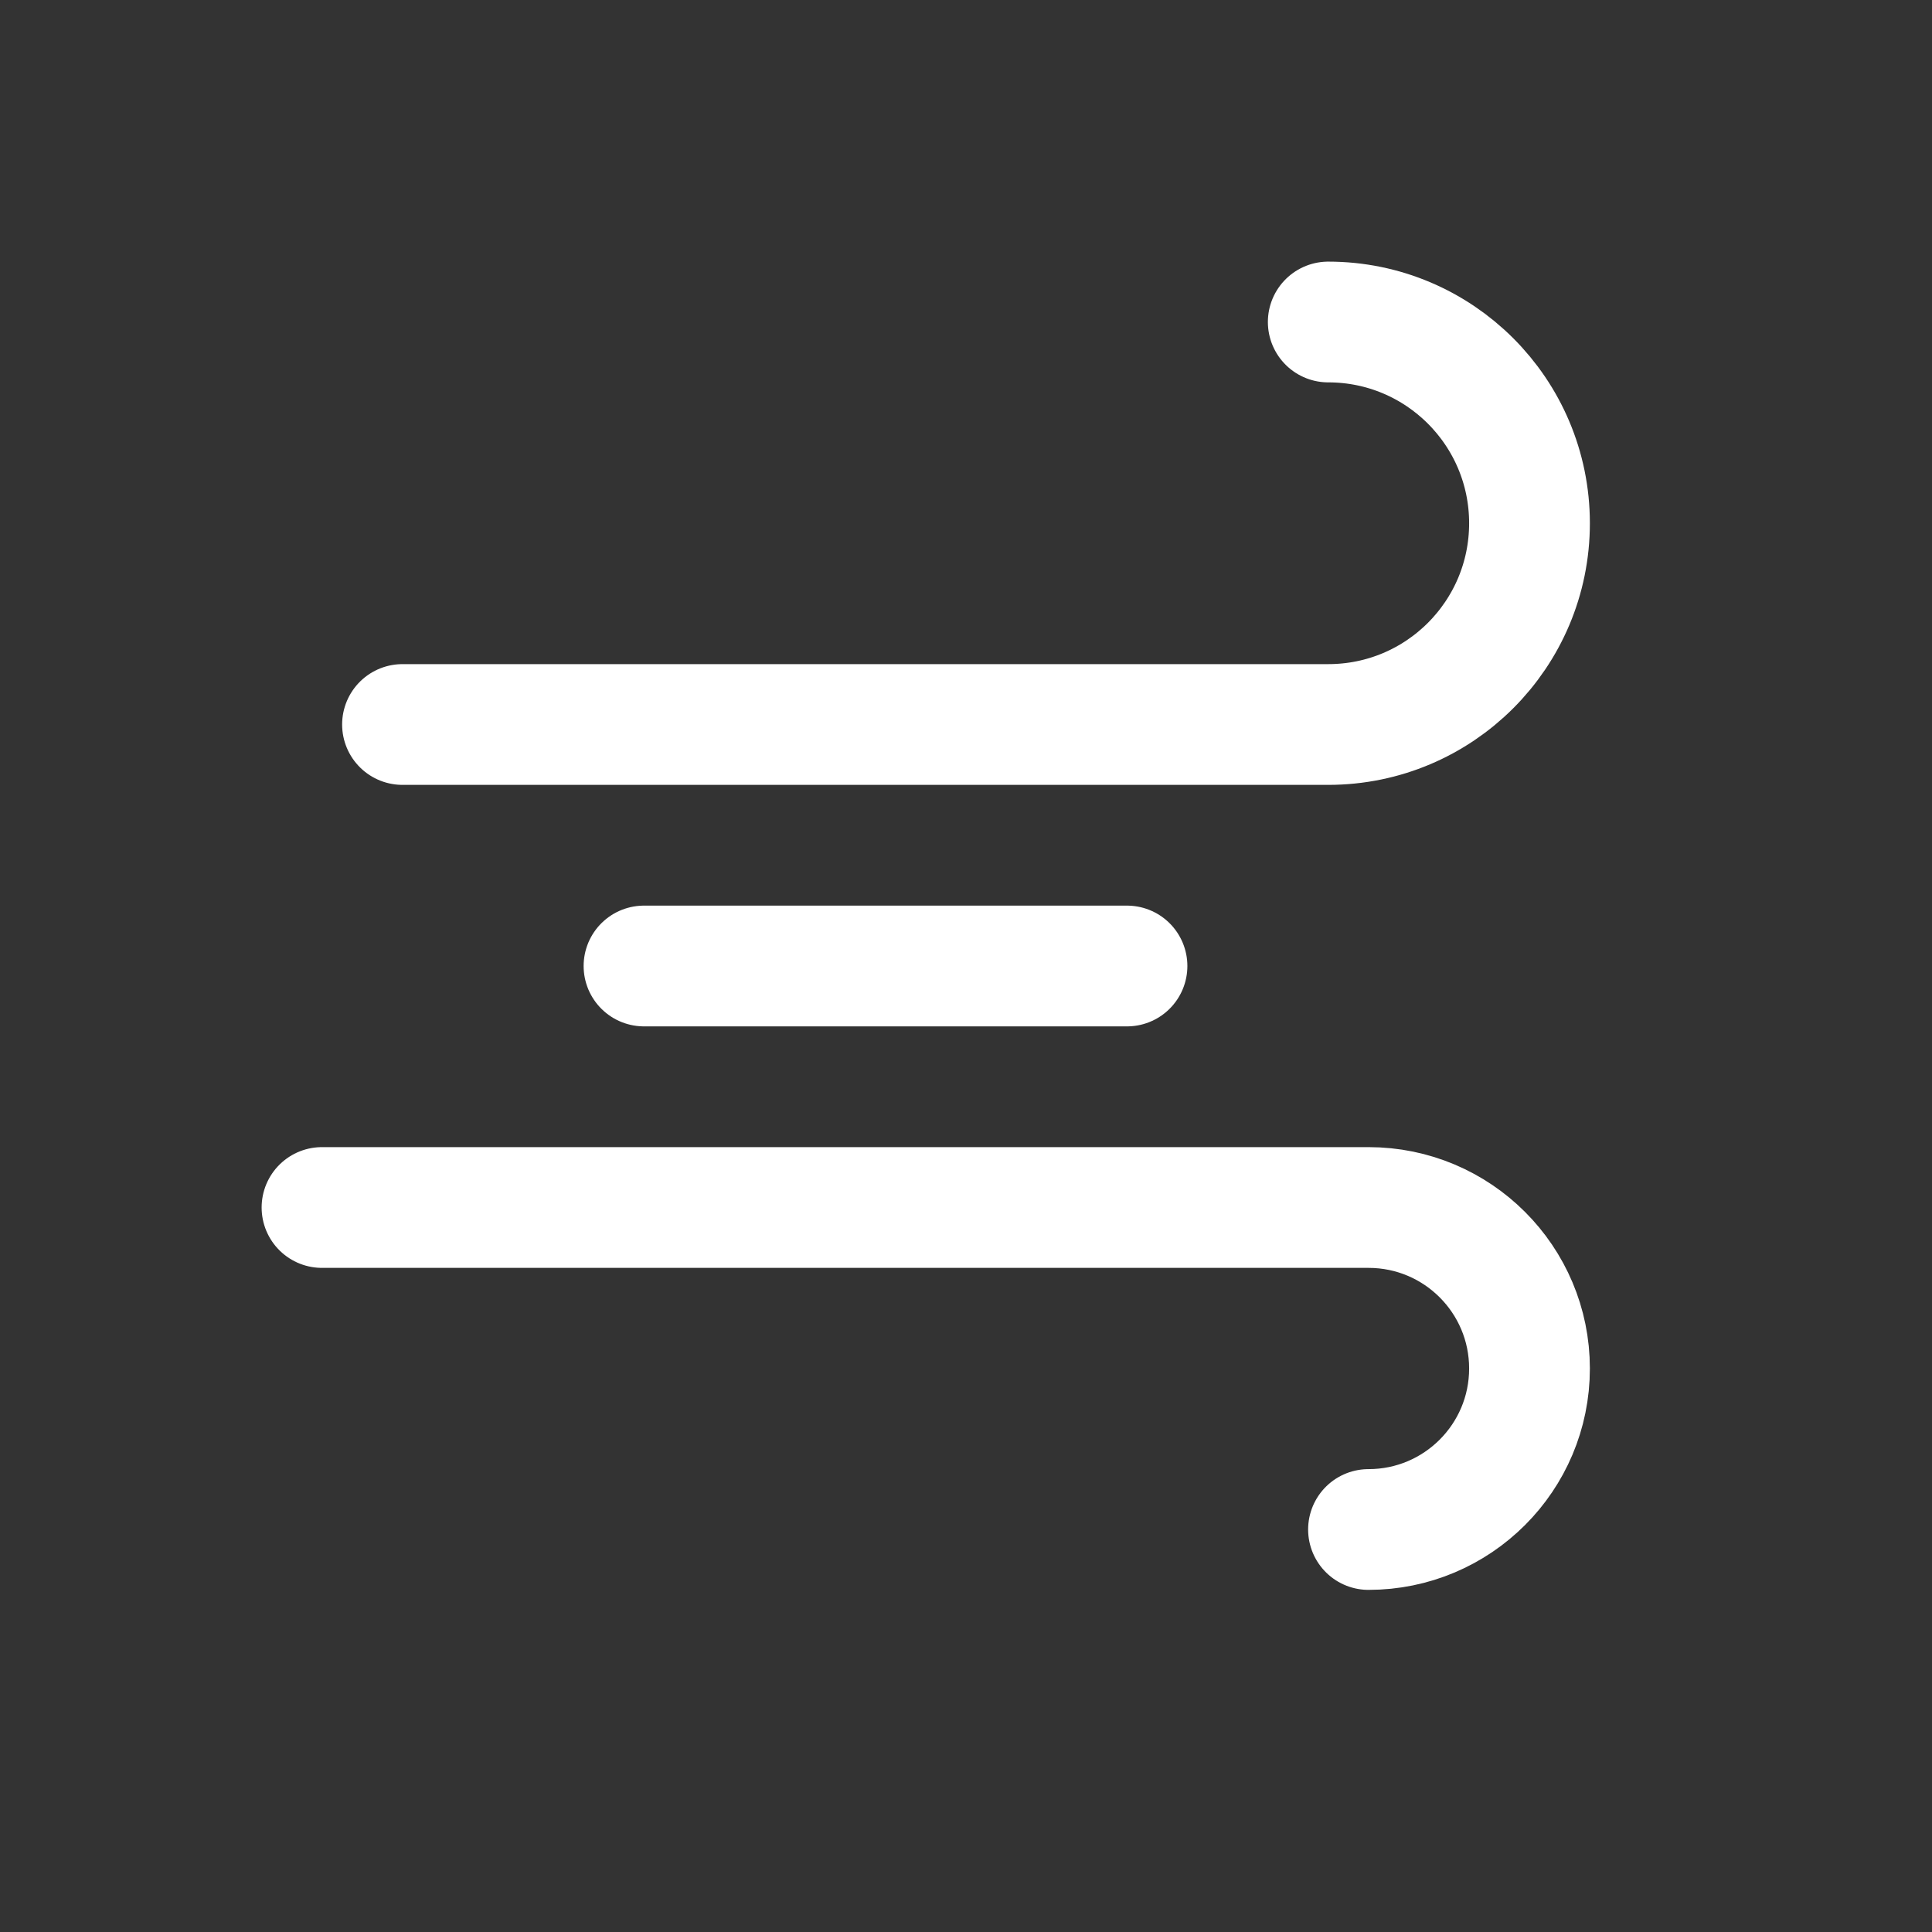 <?xml version="1.0" encoding="utf-8"?><!-- Uploaded to: SVG Repo, www.svgrepo.com, Generator: SVG Repo Mixer Tools -->
<svg width="800px" height="800px" viewBox="0 0 24 24" fill="none" xmlns="http://www.w3.org/2000/svg">
<rect x="0" y="0" width="24" height="24" fill="#333333" stroke="none"/>
<path d="M8 12H14M5 9H16.5C17.881 9 19 7.881 19 6.5C19 5.119 17.881 4 16.5
4M4 15H17C18.105 15 19 15.895 19 17C19 18.105 18.105 19 17 19"
stroke="#ffffff" stroke-width="1.5" stroke-linecap="round" stroke-linejoin="round"/>
</svg>